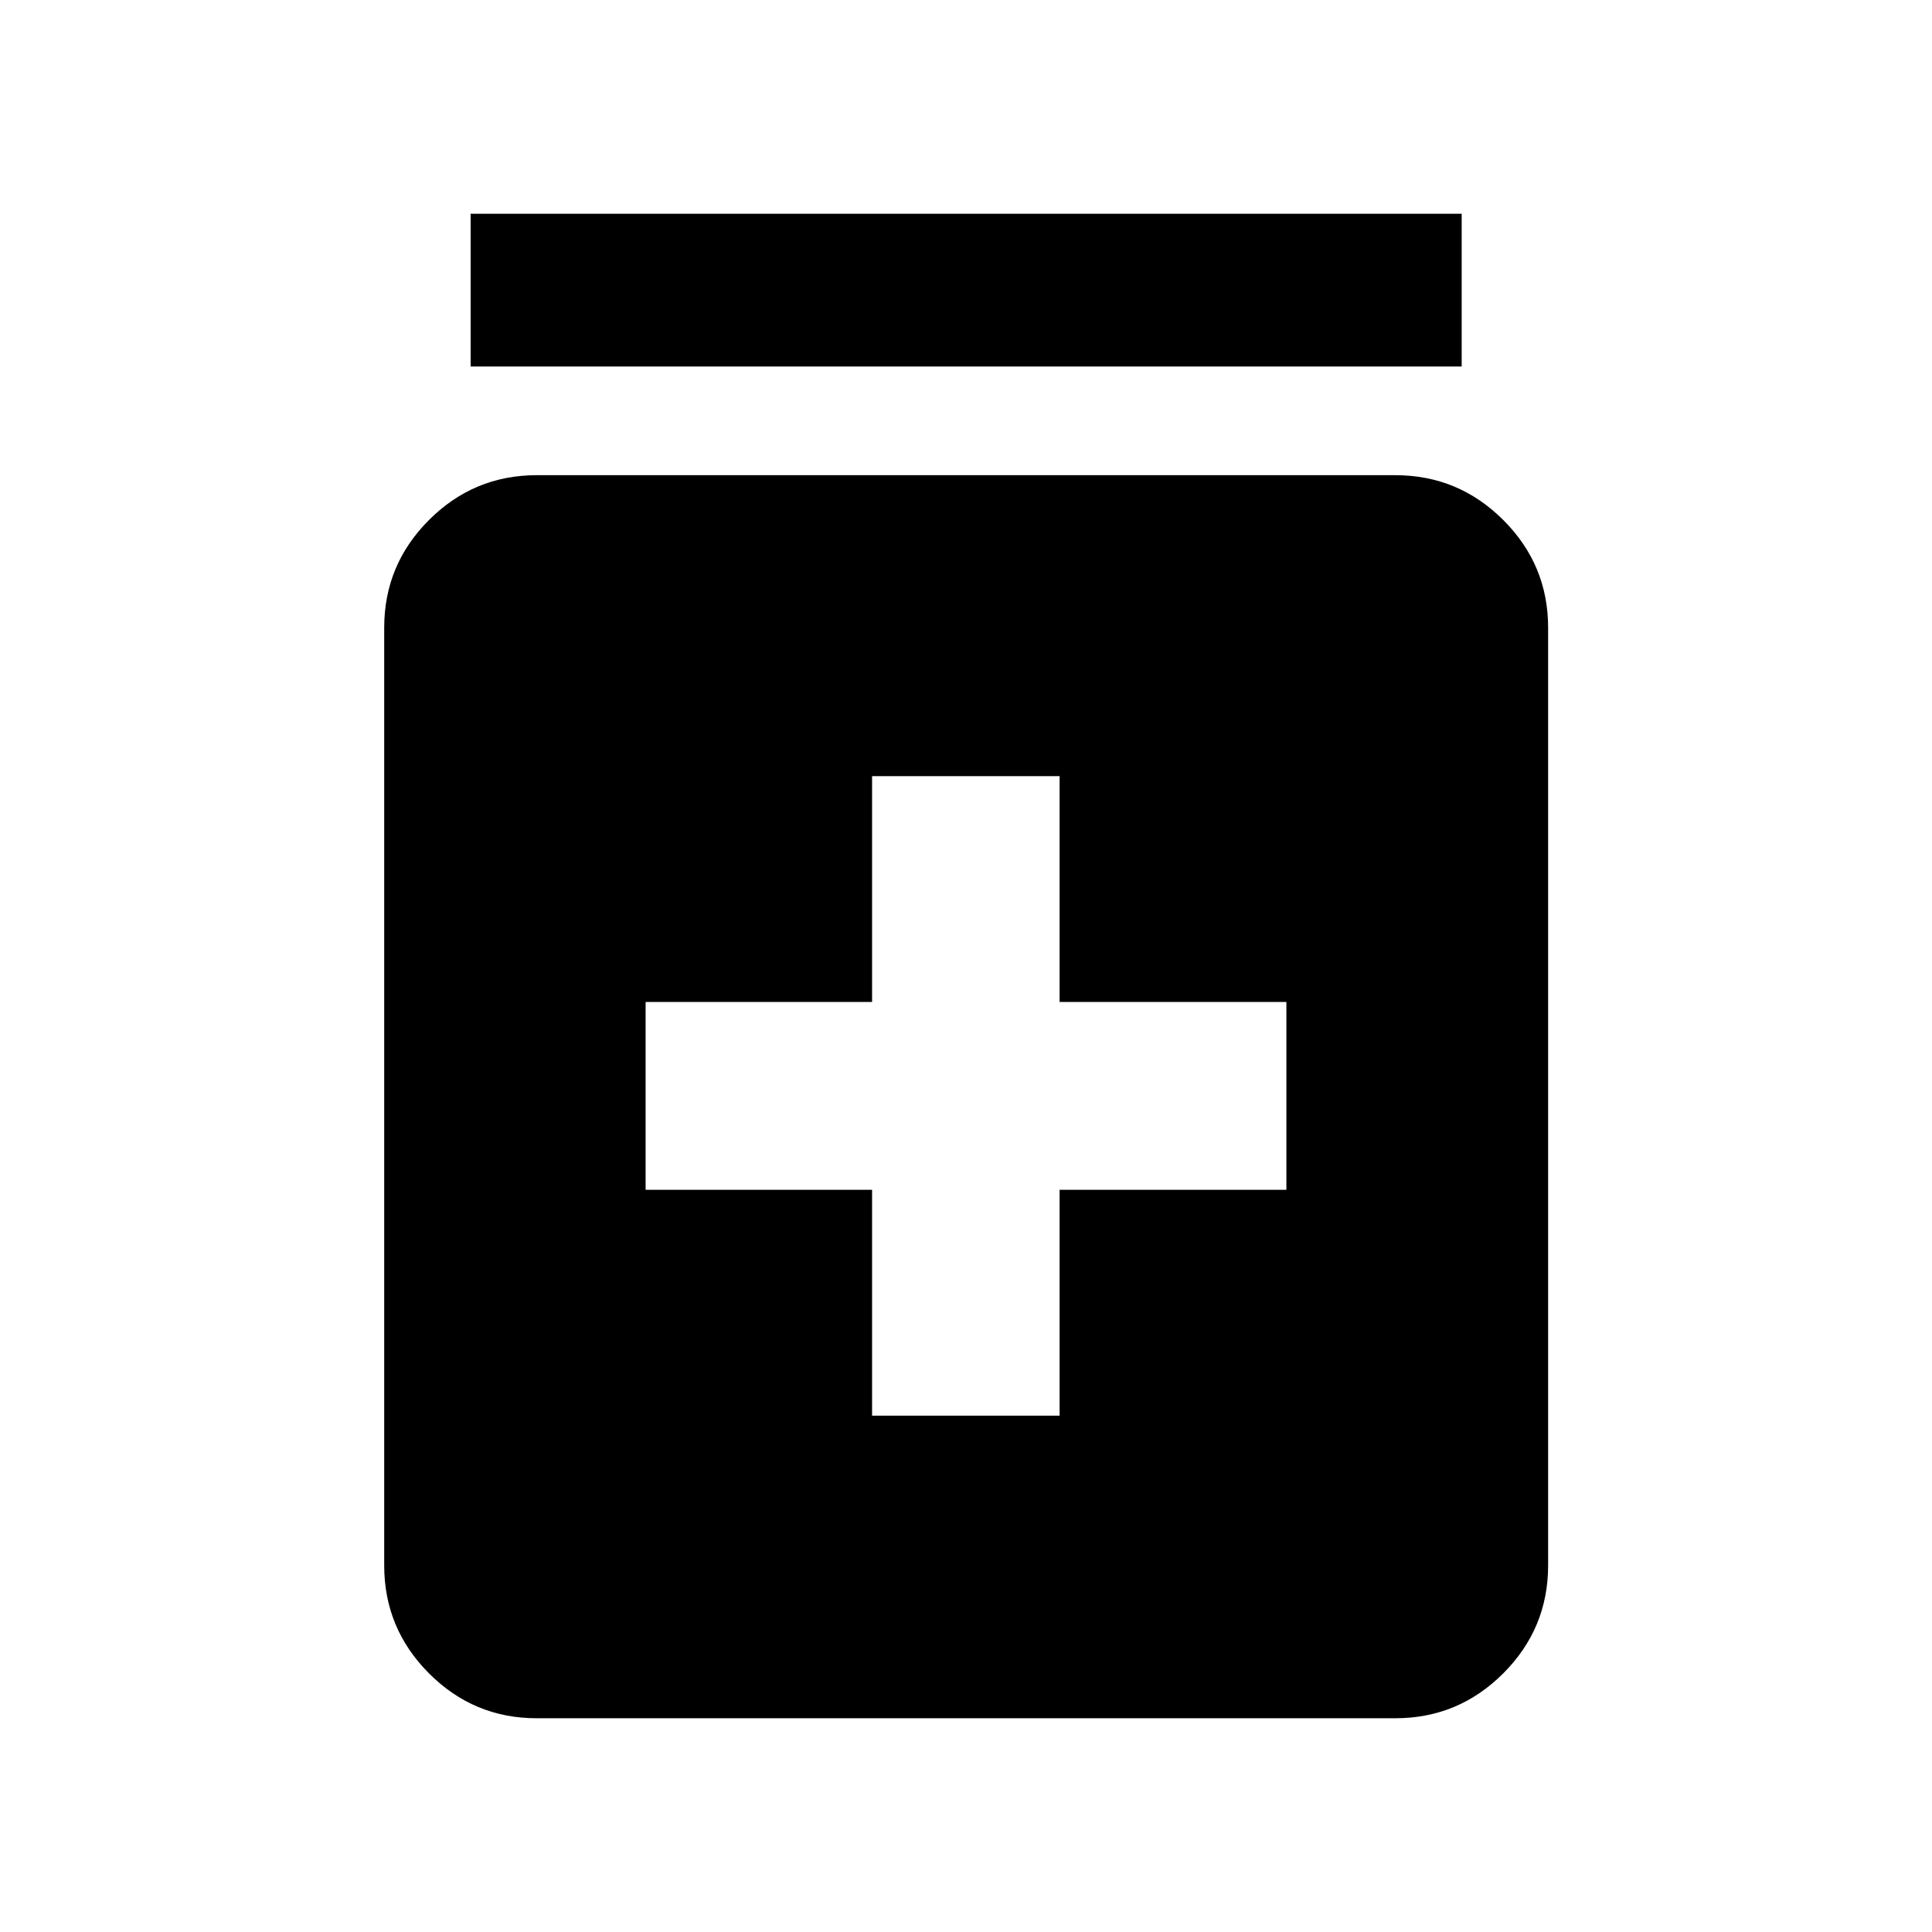 <svg xmlns="http://www.w3.org/2000/svg" height="40" viewBox="0 -960 960 960" width="40"><path d="M433.33-256.57h93.18v-112.22H639.2v-93.33H526.51v-112.22h-93.18v112.22H320.8v93.33h112.53v112.22ZM266.67-106.21q-31.25 0-53.5-22.3-22.26-22.3-22.26-53.61v-466q0-31.25 22.26-53.5 22.25-22.26 53.5-22.26h426.66q31.32 0 53.62 22.26 22.3 22.25 22.3 53.5v466q0 31.31-22.3 53.61t-53.62 22.3H266.67Zm-32.81-671.67v-75.91H726.3v75.91H233.86Z"/></svg>